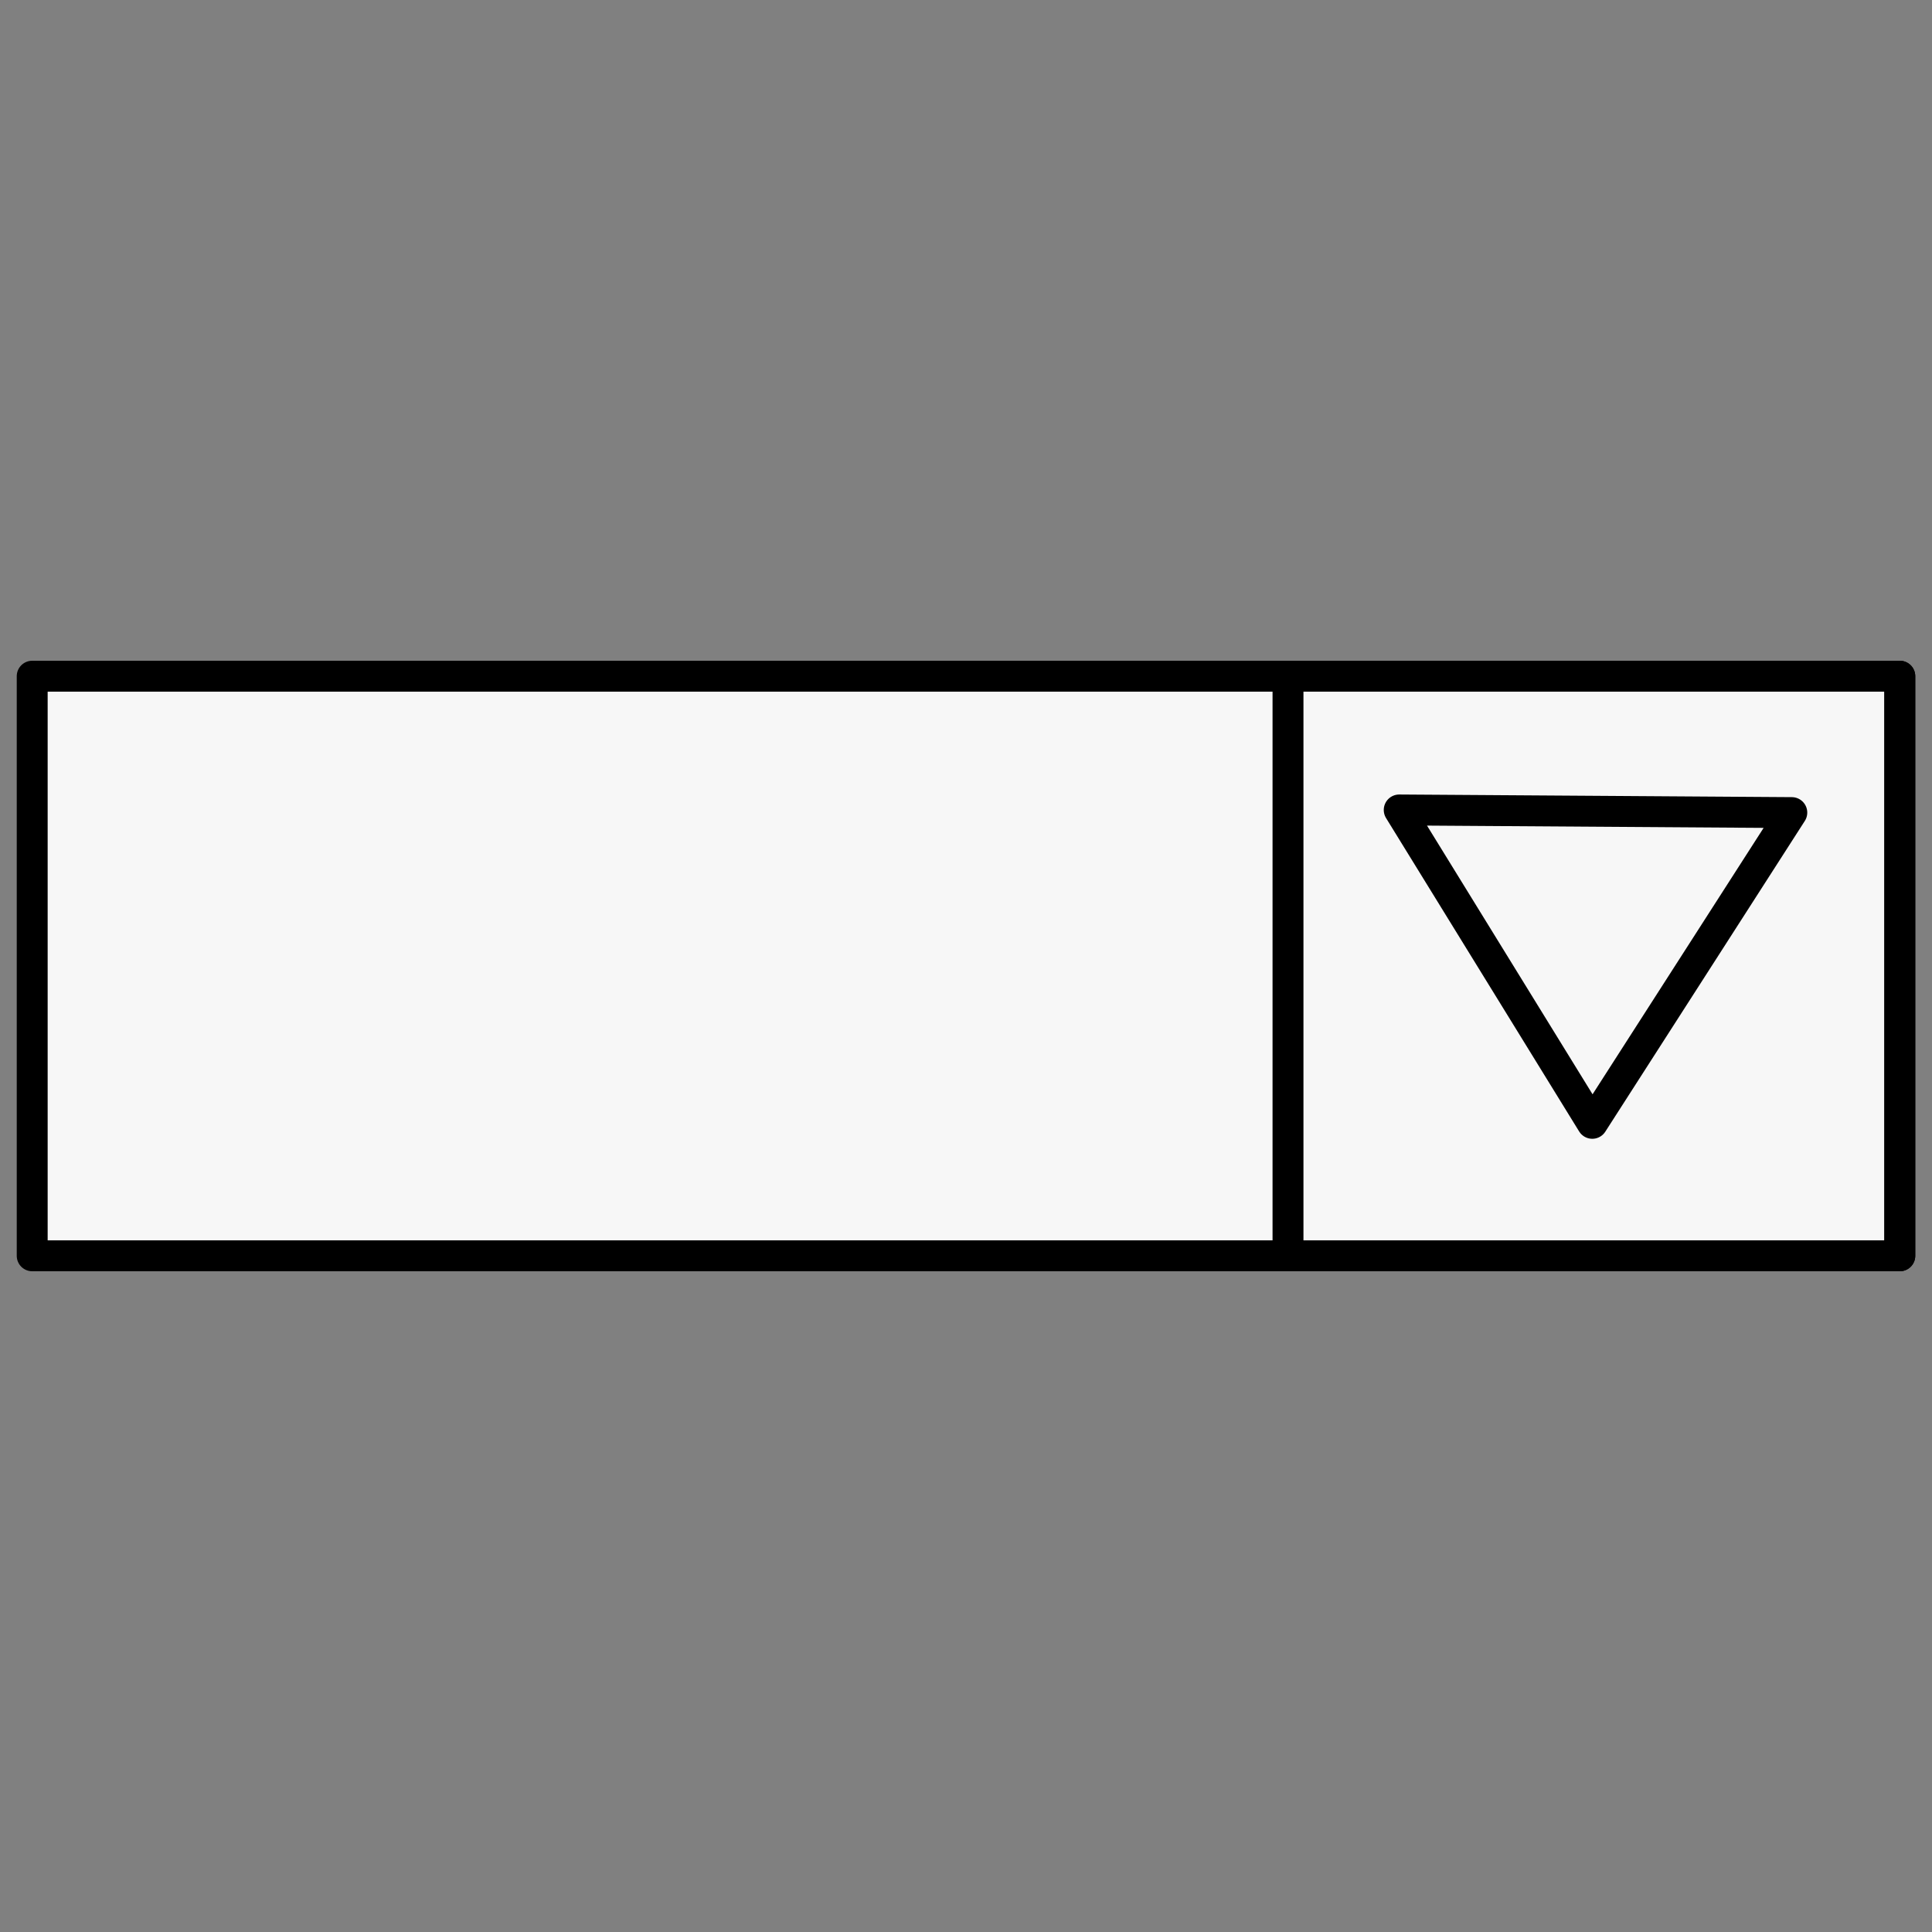 <?xml version="1.0" encoding="UTF-8" standalone="no"?>
<!DOCTYPE svg PUBLIC "-//W3C//DTD SVG 1.1//EN" "http://www.w3.org/Graphics/SVG/1.1/DTD/svg11.dtd">
<svg width="30px" height="30px" version="1.1" xmlns="http://www.w3.org/2000/svg" xmlns:xlink="http://www.w3.org/1999/xlink" xml:space="preserve" xmlns:serif="http://www.serif.com/" style="fill-rule:evenodd;clip-rule:evenodd;stroke-linecap:round;stroke-linejoin:round;stroke-miterlimit:1.5;">
    <rect width="100%" height="100%" fill="#808080" stroke="none"/>
    <rect x="0.5" y="10.5" width="29" height="9" style="fill:rgb(247,247,247);stroke:black;stroke-width:0.48px;"/>
    <g id="arrow_box">
        <path d="M24.725,17.443L21.727,12.577L27.823,12.618L24.725,17.443Z" style="fill:none;stroke:black;stroke-width:0.48px;"/>
        <rect x="20" y="10.5" width="9.5" height="9" style="fill:none;stroke:black;stroke-width:0.48px;"/>
    </g>
    <rect id="outer" x="0" y="0" width="30" height="30" style="fill:none;"/>
</svg>
